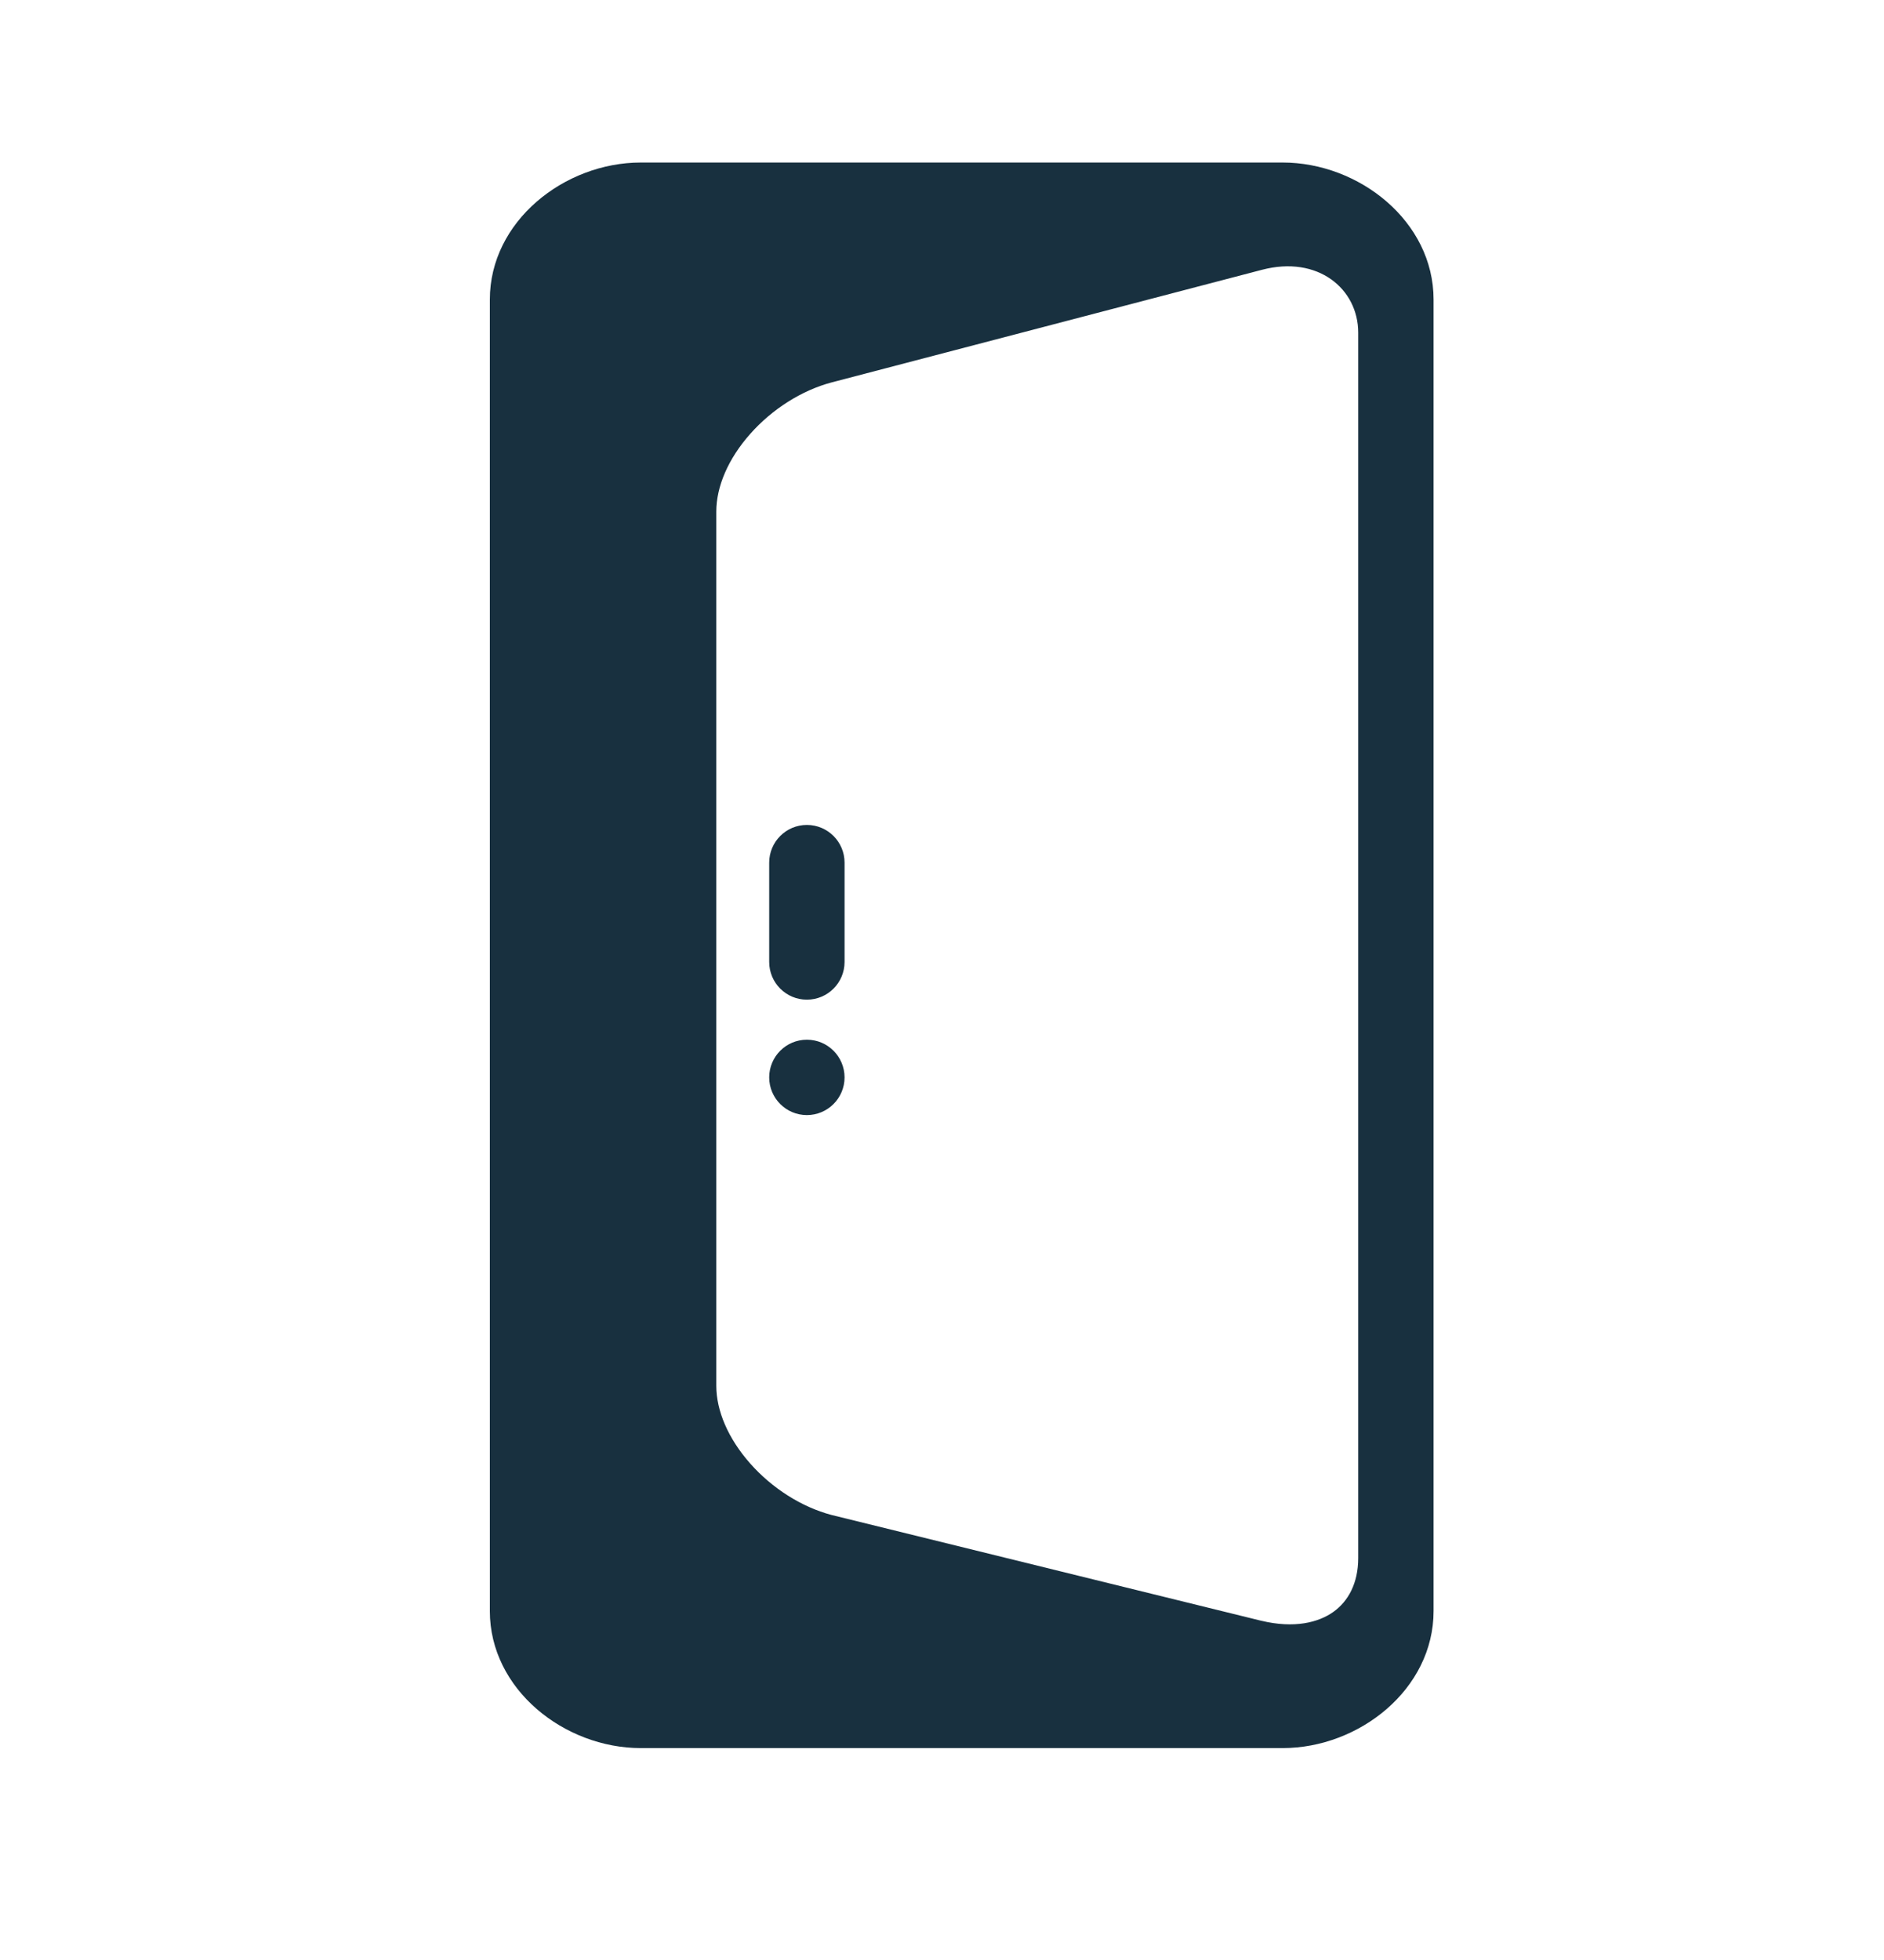 <svg fill="none" height="26" viewBox="0 0 25 26" width="25" xmlns="http://www.w3.org/2000/svg"><path clip-rule="evenodd" d="m6.5 3.974c0-1.039.989-1.818 2.003-1.818h8.517c1.014 0 2.003.779 2.003 1.818v17.397c0 1.039-.989 1.818-2.003 1.818h-8.517c-1.014 0-2.003-.779-2.003-1.818zm4.207 6.969c.276 0 .5.224.5.5v1.318c0 .276-.224.5-.5.5-.276 0-.5-.224-.5-.5v-1.318c0-.276.224-.5.5-.5zm0 3.849c.276 0 .5-.224.5-.5s-.224-.5-.5-.5c-.276 0-.5.224-.5.5s.224.5.5.5zm6.039-11.213c.743-.195 1.277.253 1.277.834v16.255c0 .338-.135.575-.329.714-.198.141-.518.223-.957.118l-.001-0-5.704-1.404c-.396-.105-.787-.354-1.077-.682-.293-.331-.45-.701-.45-1.03v-11.598c0-.33.157-.7.45-1.03.291-.329.684-.578 1.08-.683l0-0 5.711-1.494z" fill="#18303f" fill-rule="evenodd"/></svg>